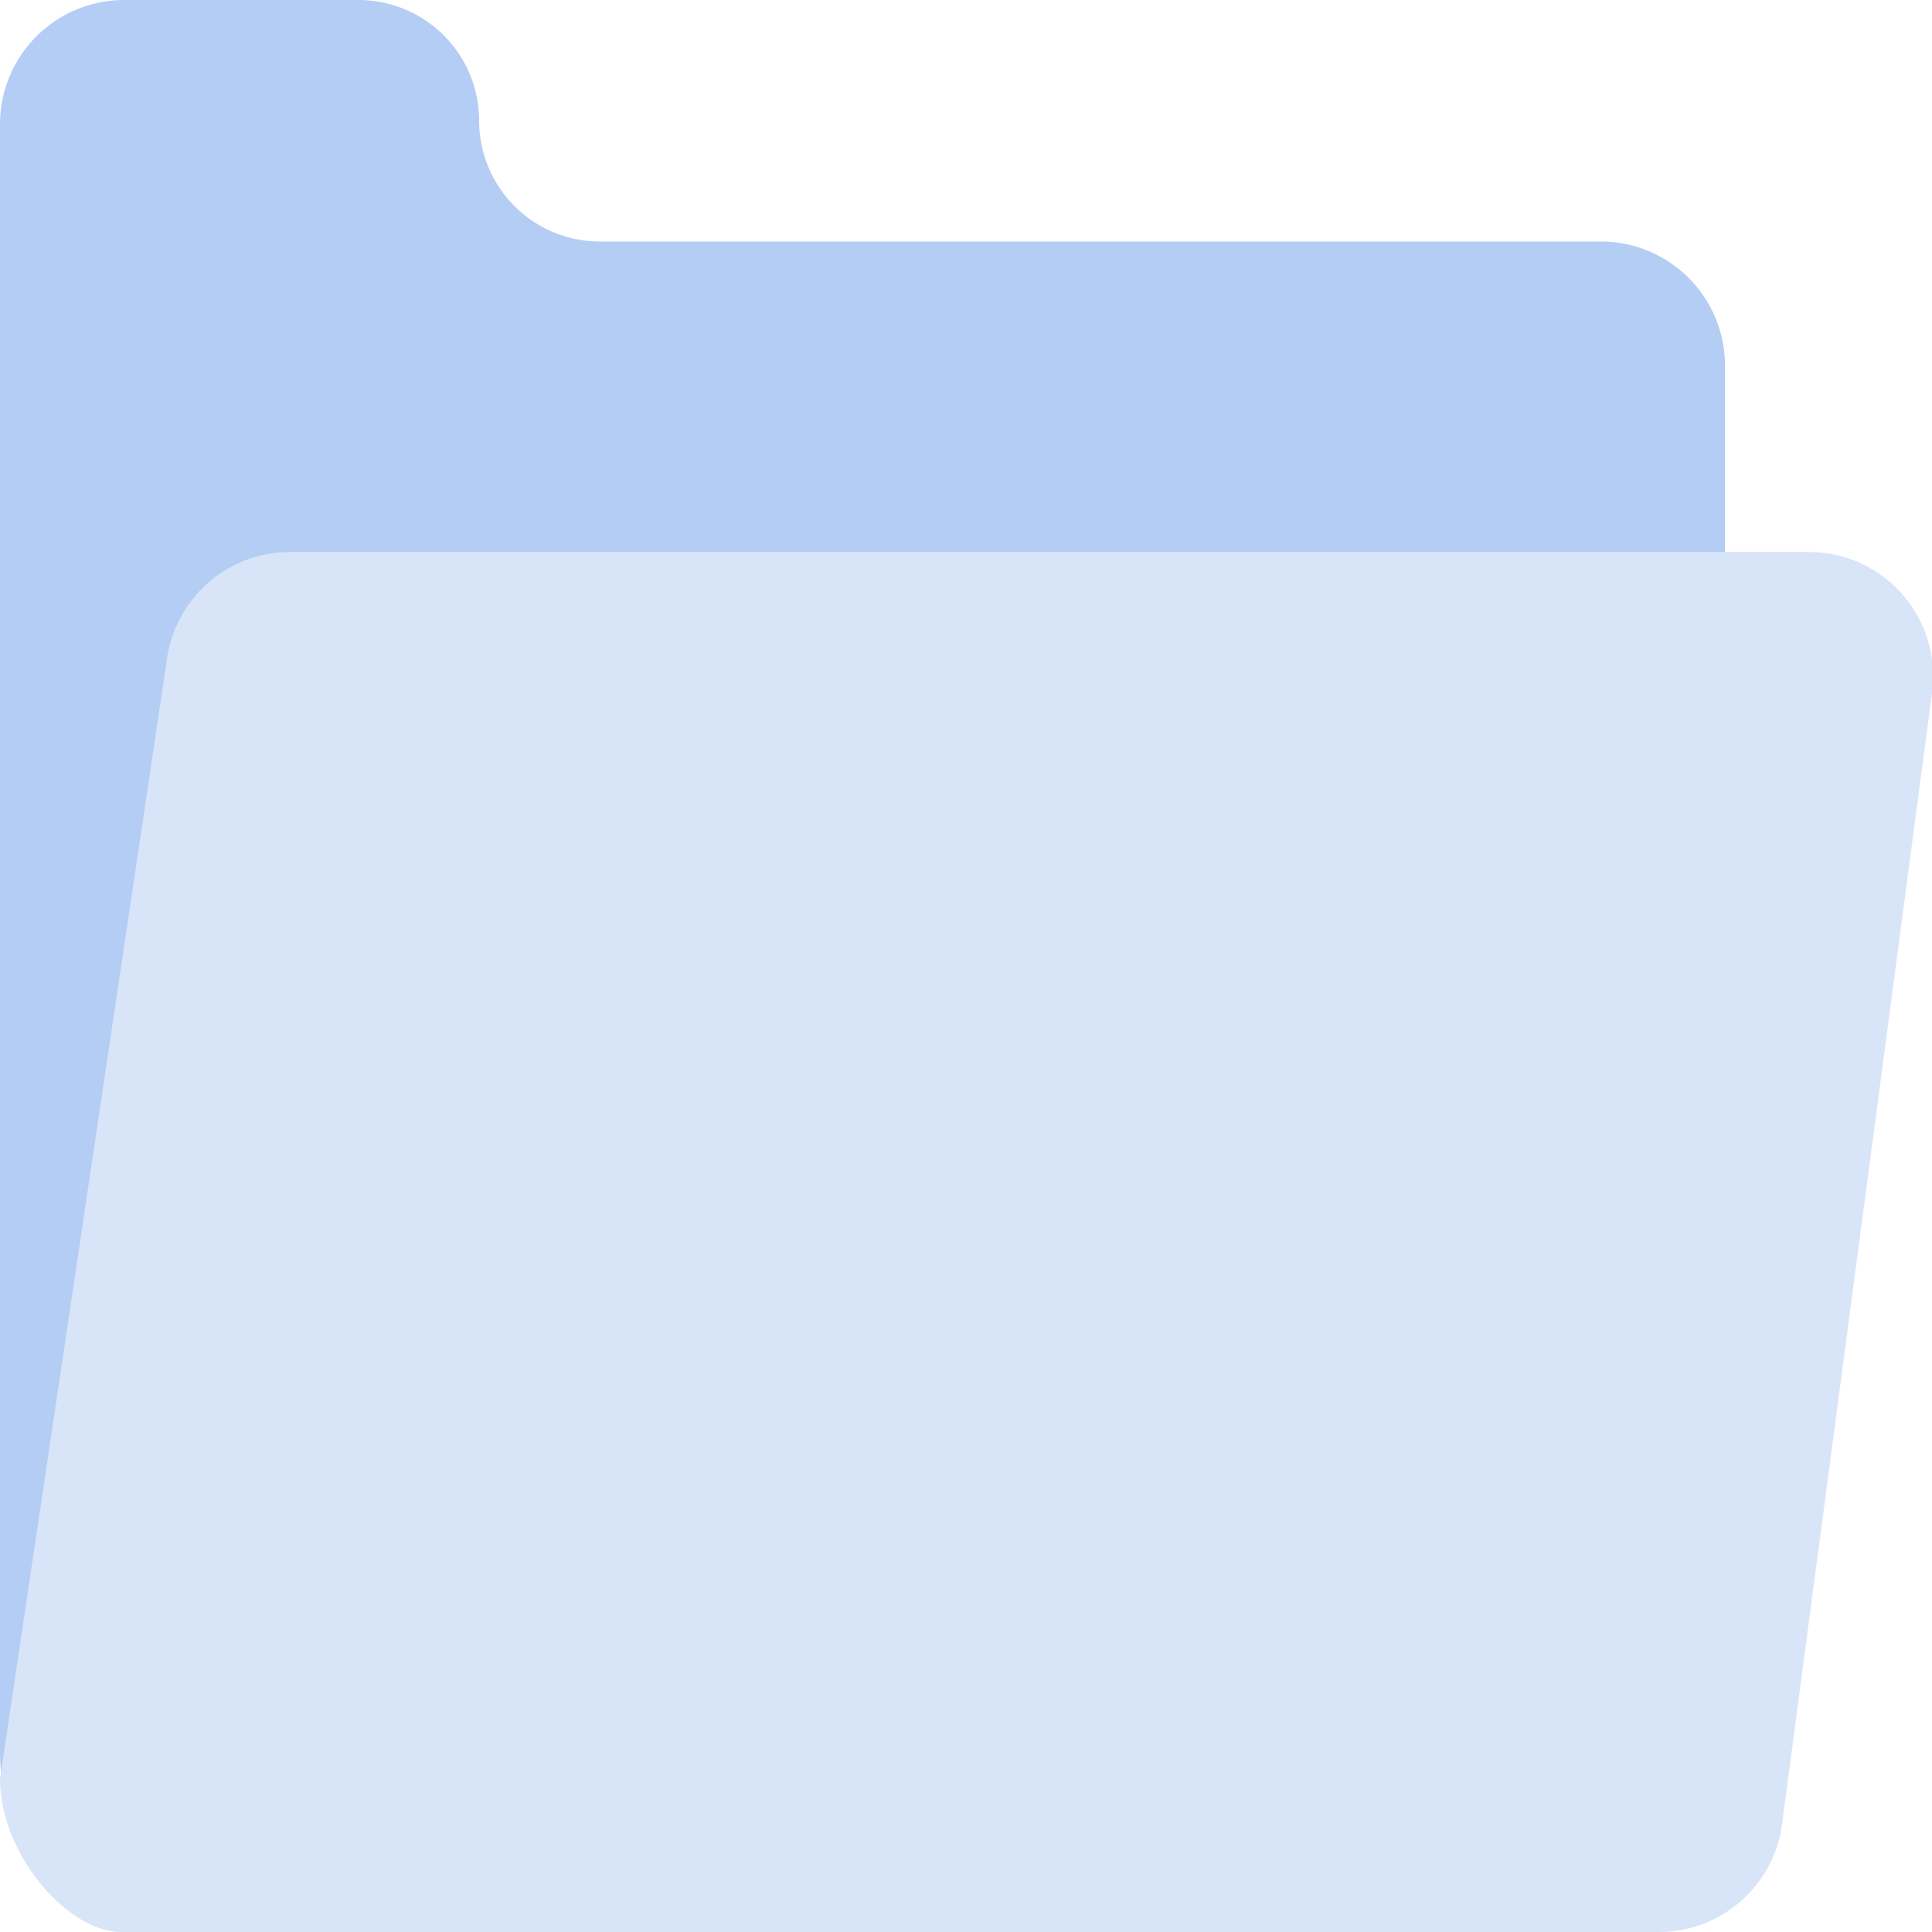 <svg xmlns="http://www.w3.org/2000/svg" width="28" height="28" viewBox="0 0 28 28">
    <g fill="none" fill-rule="evenodd">
        <path fill="#B4CDF4" d="M25 7V5.3a1.8 1.8 0 0 0-1.8-1.8H8.694a1.75 1.75 0 0 1-1.75-1.75A1.75 1.75 0 0 0 5.194 0H1.8A1.8 1.8 0 0 0 0 1.8v23.575C0 26.825.93 28 2.083 28H23.2a1.8 1.8 0 0 0 1.8-1.8V7z"/>
        <path fill="#D8E4F8" d="M26.216 8H4.202a1.8 1.8 0 0 0-1.78 1.535L0 25.778C0 26.854.963 28 1.767 28h22.276a1.8 1.8 0 0 0 1.784-1.564l2.174-16.4A1.8 1.8 0 0 0 26.216 8z"/>
    </g>
</svg>
